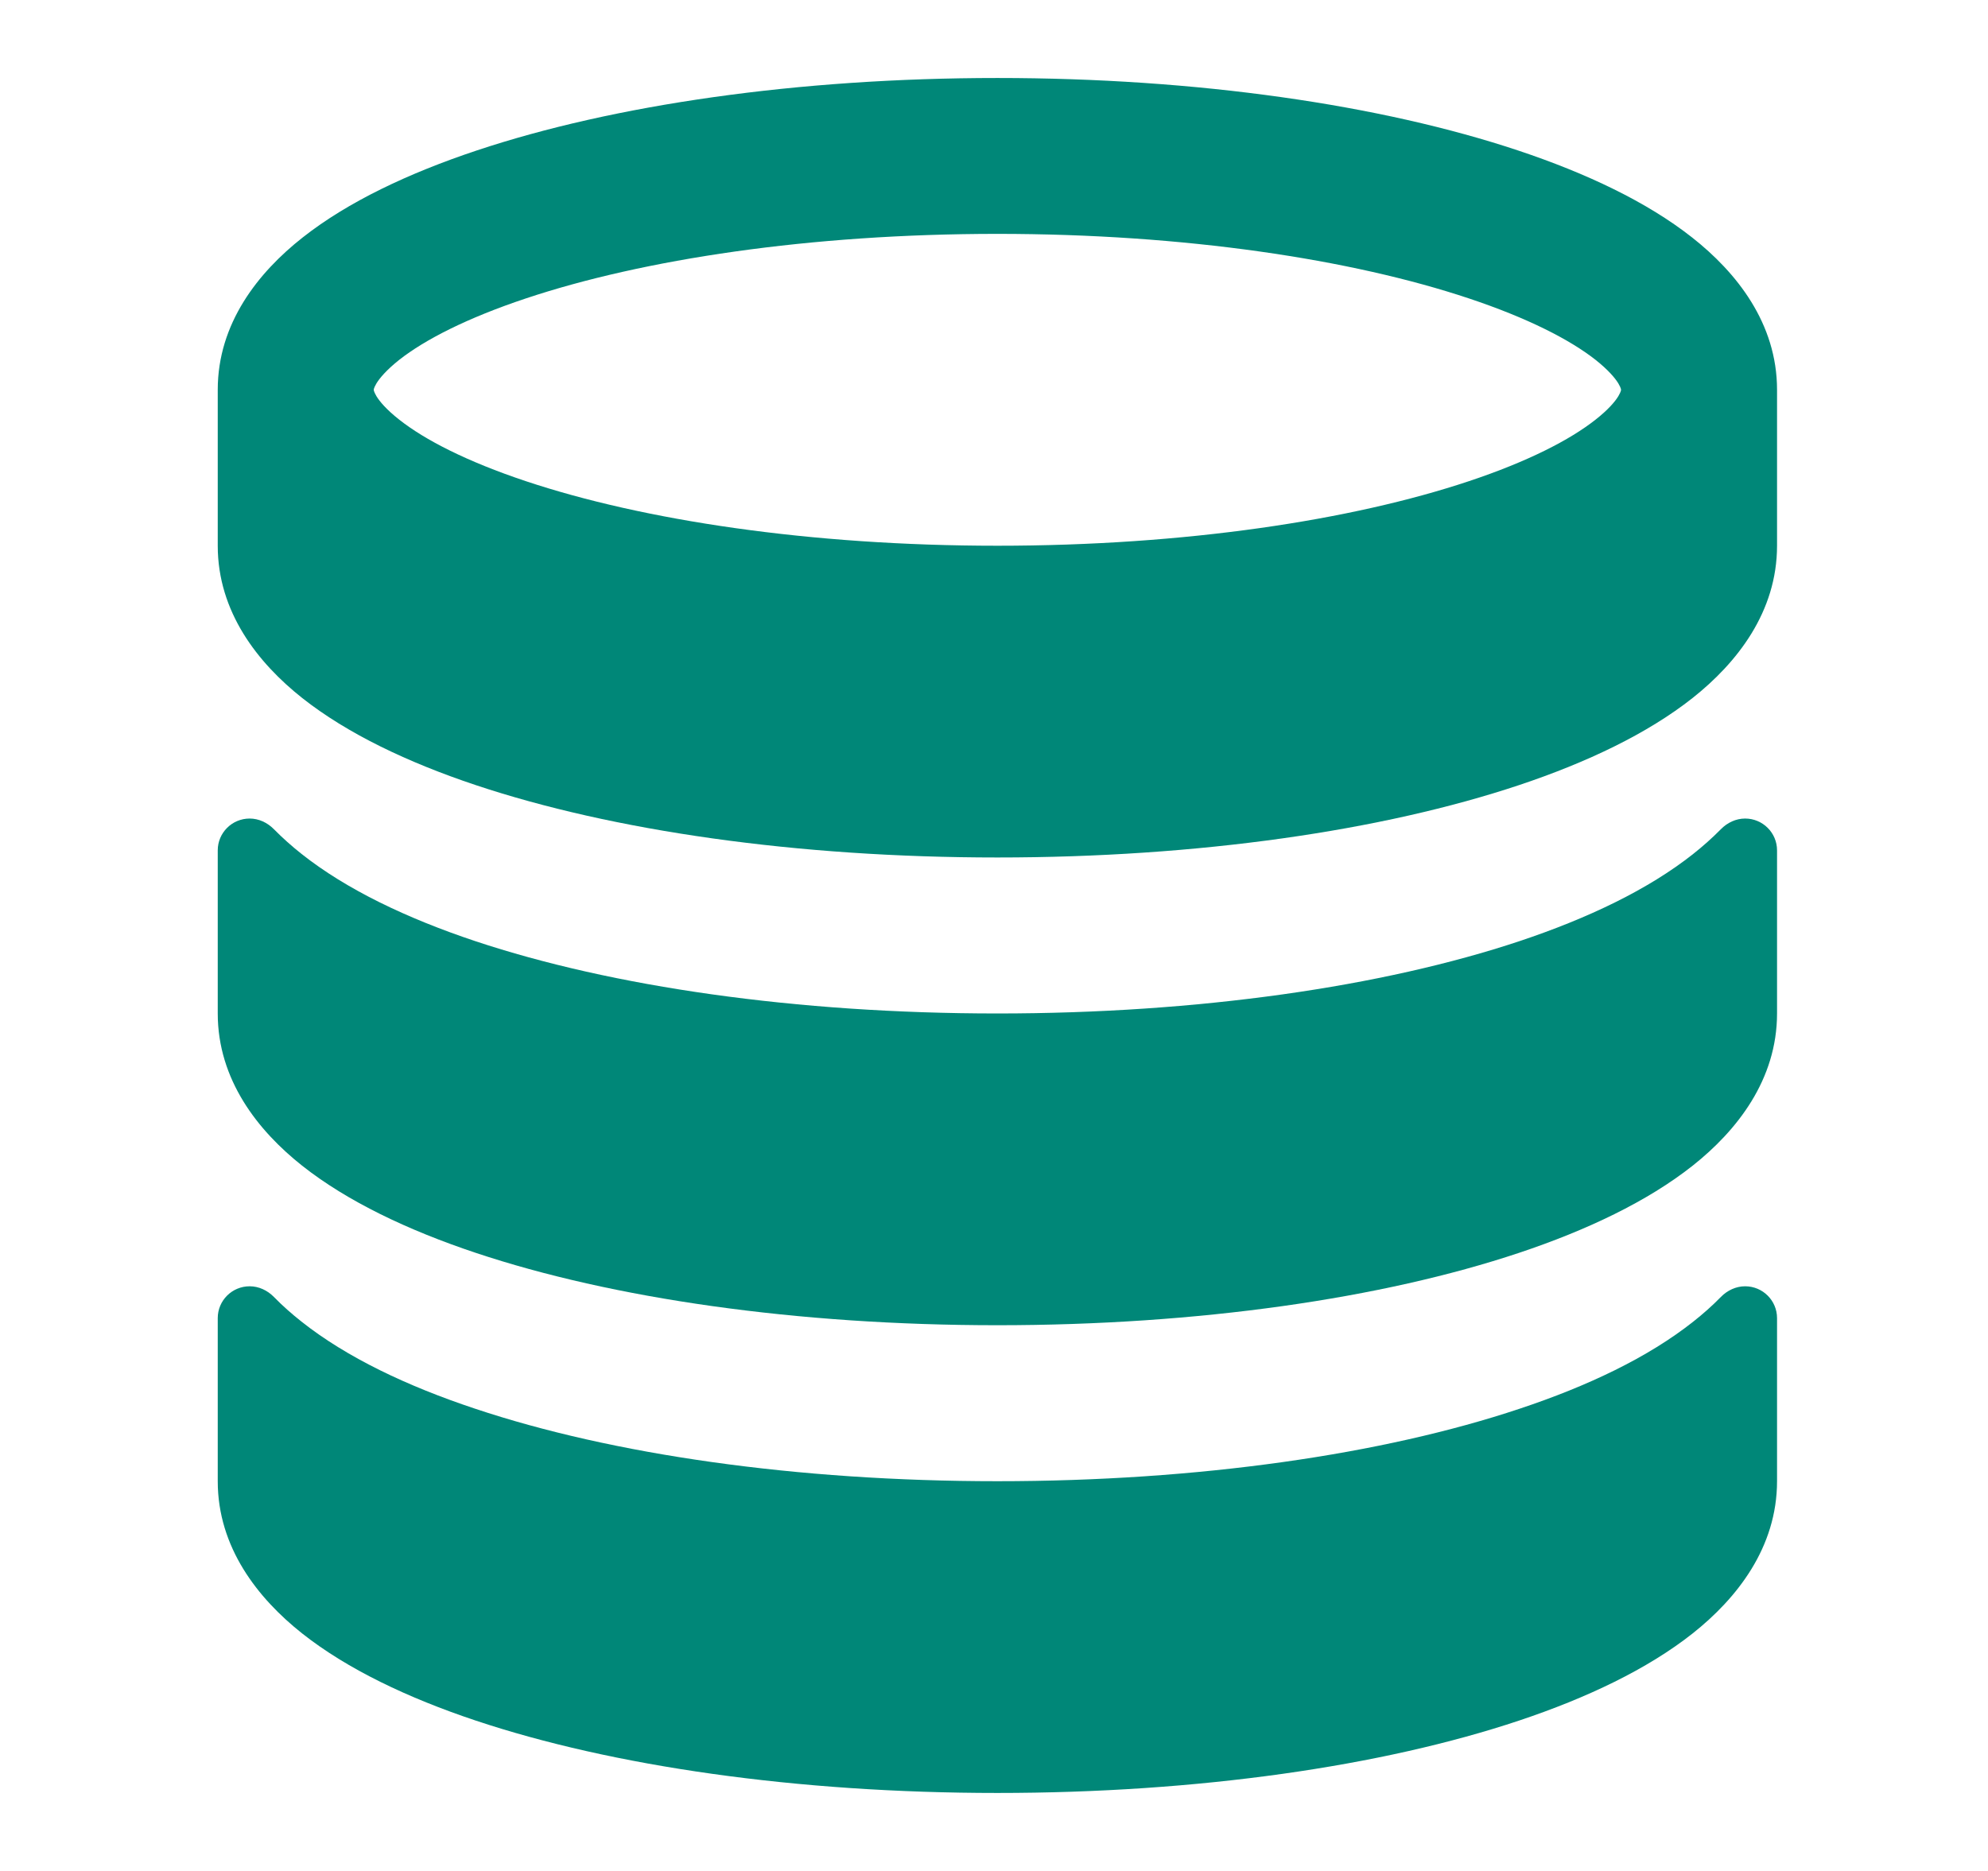 <svg width="17" height="16" viewBox="0 0 17 16" fill="none" xmlns="http://www.w3.org/2000/svg">
<path fill-rule="evenodd" clip-rule="evenodd" d="M15.196 4.667V3.333C15.196 2.765 14.85 2.33 14.47 2.031C14.083 1.726 13.564 1.481 12.982 1.287C11.812 0.897 10.238 0.667 8.529 0.667C6.82 0.667 5.246 0.897 4.076 1.287C3.494 1.481 2.975 1.726 2.588 2.031C2.208 2.33 1.862 2.765 1.862 3.333V4.667C1.862 5.233 2.204 5.668 2.584 5.969C2.97 6.274 3.487 6.52 4.068 6.714C5.236 7.104 6.811 7.333 8.529 7.333C10.247 7.333 11.822 7.104 12.99 6.714C13.571 6.52 14.088 6.274 14.474 5.969C14.854 5.668 15.196 5.233 15.196 4.667ZM3.196 3.334C3.196 3.334 3.196 3.337 3.198 3.344C3.2 3.351 3.206 3.366 3.219 3.388C3.247 3.434 3.305 3.503 3.413 3.588C3.633 3.762 3.993 3.947 4.497 4.115C5.498 4.449 6.924 4.667 8.529 4.667C10.134 4.667 11.56 4.449 12.561 4.115C13.065 3.947 13.425 3.762 13.645 3.588C13.753 3.503 13.811 3.434 13.839 3.388C13.852 3.366 13.858 3.351 13.86 3.344C13.862 3.337 13.862 3.333 13.862 3.333C13.862 3.333 13.862 3.33 13.86 3.323C13.858 3.316 13.852 3.301 13.839 3.279C13.811 3.233 13.753 3.164 13.645 3.078C13.425 2.905 13.065 2.72 12.561 2.552C11.56 2.218 10.134 2 8.529 2C6.924 2 5.498 2.218 4.497 2.552C3.993 2.72 3.633 2.905 3.413 3.078C3.305 3.164 3.247 3.233 3.219 3.279C3.206 3.301 3.2 3.316 3.198 3.323C3.196 3.33 3.196 3.334 3.196 3.334Z" fill="#008778"/>
<path d="M14.923 7C14.845 7 14.771 7.035 14.716 7.091C14.641 7.167 14.561 7.238 14.48 7.302C14.094 7.608 13.576 7.854 12.995 8.048C11.825 8.438 10.248 8.667 8.529 8.667C6.809 8.667 5.233 8.438 4.063 8.048C3.482 7.854 2.964 7.608 2.578 7.302C2.497 7.238 2.417 7.167 2.342 7.091C2.287 7.035 2.213 7 2.135 7C1.984 7 1.862 7.122 1.862 7.272V8.667C1.862 9.233 2.204 9.668 2.584 9.969C2.97 10.274 3.487 10.52 4.068 10.714C5.236 11.104 6.811 11.333 8.529 11.333C10.247 11.333 11.822 11.104 12.99 10.714C13.571 10.52 14.088 10.274 14.474 9.969C14.854 9.668 15.196 9.233 15.196 8.667V7.272C15.196 7.122 15.074 7 14.923 7Z" fill="#008778"/>
<path d="M14.923 11C14.845 11 14.771 11.035 14.716 11.091C14.641 11.168 14.561 11.238 14.48 11.302C14.094 11.608 13.576 11.854 12.995 12.047C11.825 12.438 10.248 12.667 8.529 12.667C6.809 12.667 5.233 12.438 4.063 12.047C3.482 11.854 2.964 11.608 2.578 11.302C2.497 11.238 2.417 11.168 2.342 11.091C2.287 11.035 2.213 11 2.135 11C1.984 11 1.862 11.122 1.862 11.272V12.667C1.862 13.233 2.204 13.668 2.584 13.969C2.97 14.274 3.487 14.52 4.068 14.714C5.236 15.104 6.811 15.333 8.529 15.333C10.247 15.333 11.822 15.104 12.99 14.714C13.571 14.52 14.088 14.274 14.474 13.969C14.854 13.668 15.196 13.233 15.196 12.667V11.272C15.196 11.122 15.074 11 14.923 11Z" fill="#008778"/>
</svg>
